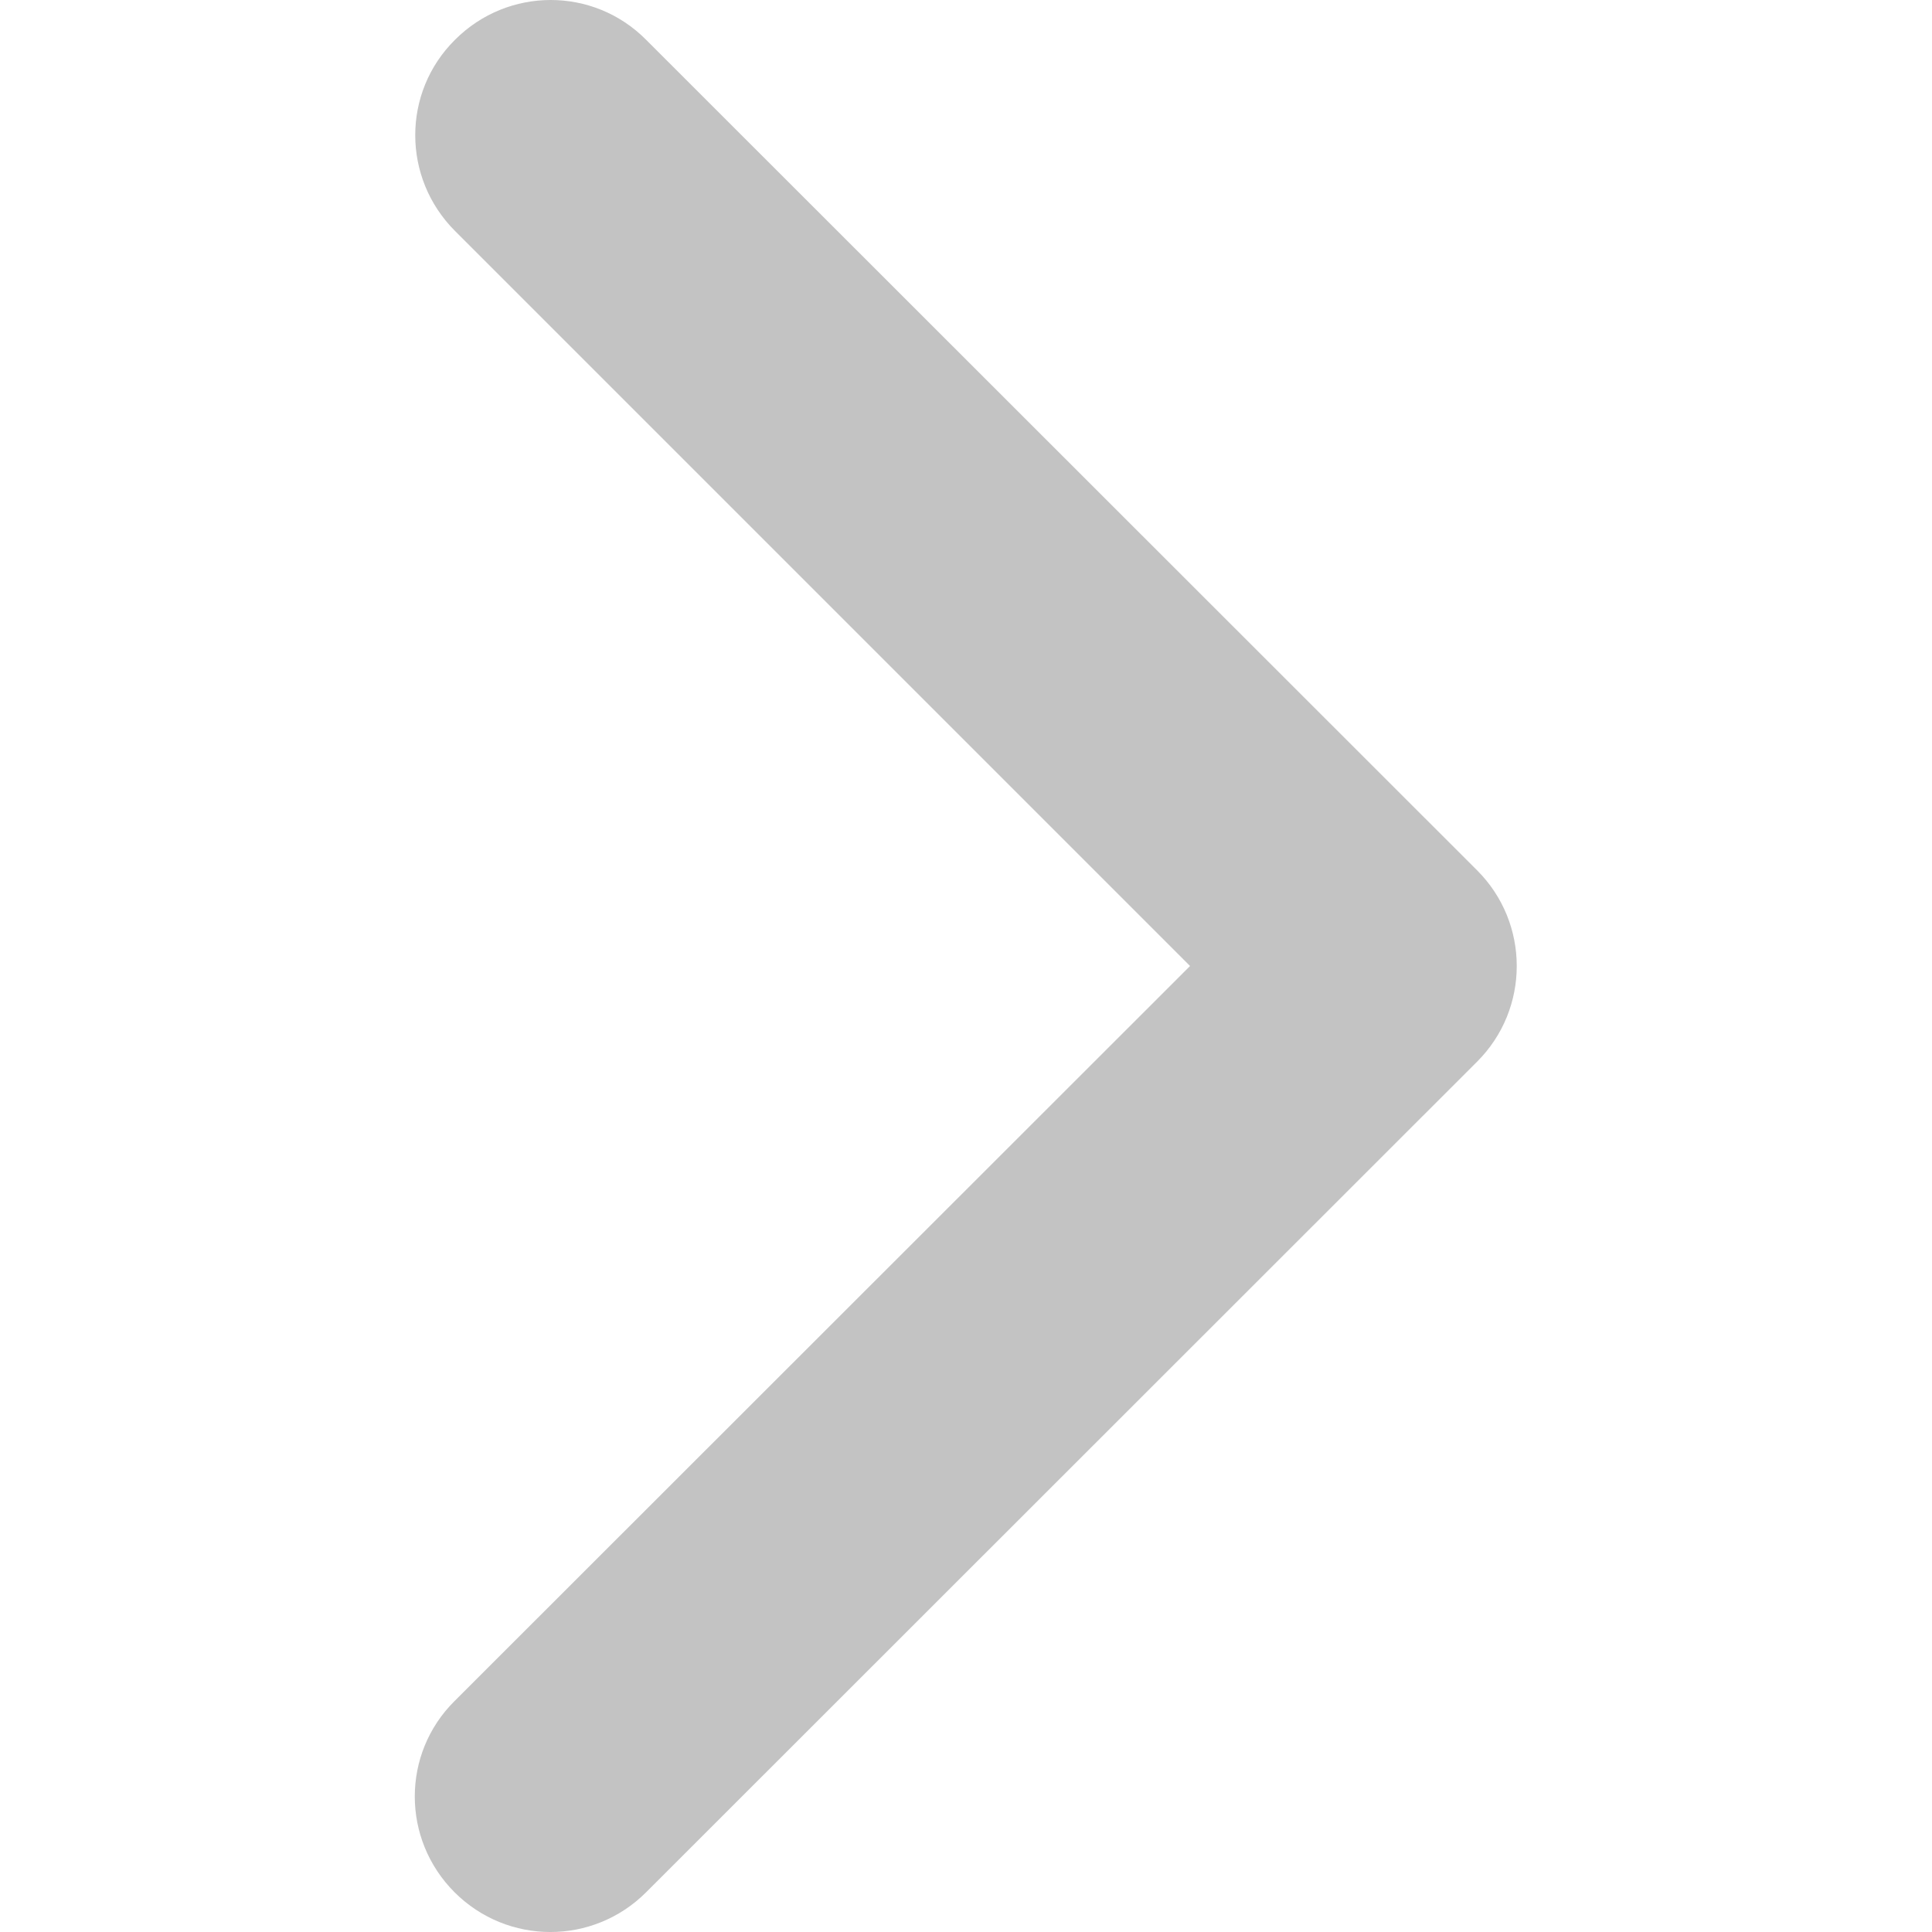 <svg width="30" height="30" viewBox="0 0 30 30" fill="none" xmlns="http://www.w3.org/2000/svg">
<g clip-path="url(#clip0)">
<path d="M23.552 15C23.552 15.538 23.347 16.076 22.935 16.487L10.033 29.383C9.21 30.206 7.882 30.206 7.058 29.383C6.235 28.559 6.235 27.231 7.058 26.414L18.479 15L7.065 3.586C6.242 2.762 6.242 1.434 7.065 0.618C7.888 -0.206 9.216 -0.206 10.033 0.618L22.935 13.513C23.347 13.924 23.552 14.462 23.552 15Z" fill="#C3C3C3"/>
</g>
<defs>
<clipPath id="clip0">
<rect width="30" height="30" fill="white" transform="translate(30 30) rotate(180)"/>
</clipPath>
</defs>
</svg>
